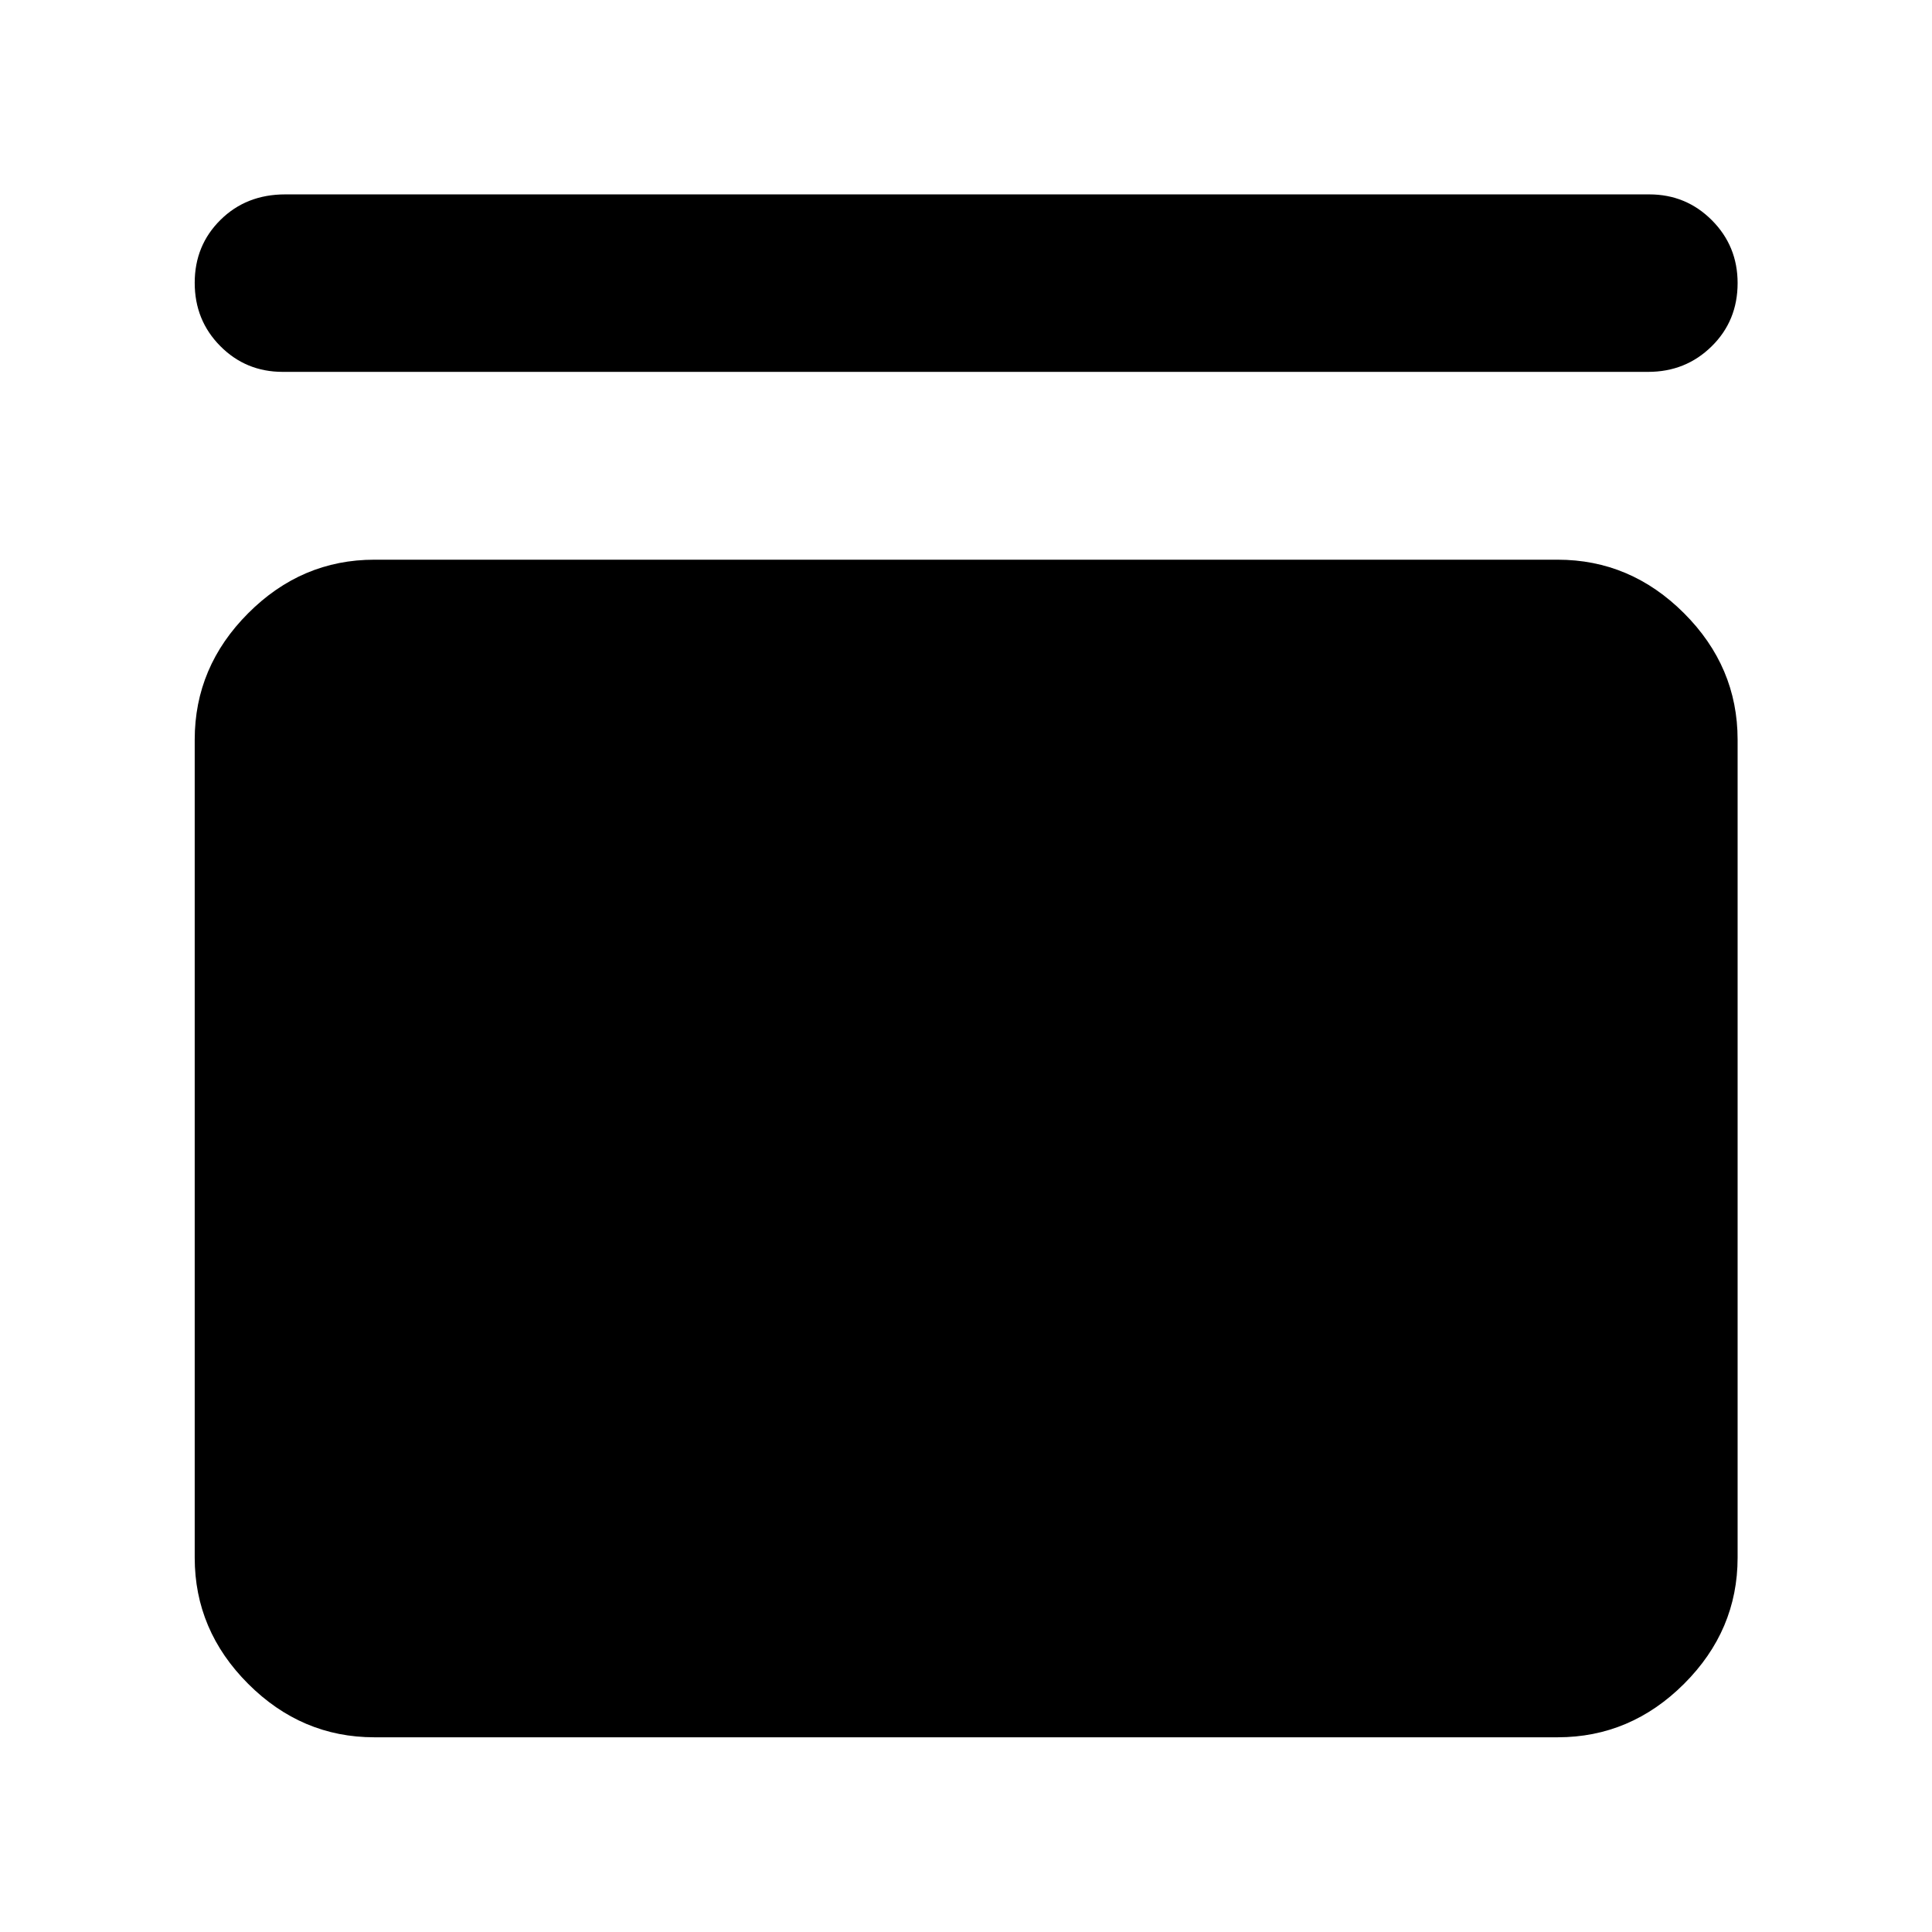 <svg xmlns="http://www.w3.org/2000/svg" height="40" viewBox="0 -960 960 960" width="40"><path d="M140.48-775.22q-18.31 0-31.02-12.81-12.71-12.8-12.71-31.43 0-18.62 12.81-31.28 12.8-12.67 32.16-12.67h677.8q18.29 0 31.09 12.83t12.8 31.24q0 18.75-12.9 31.43-12.89 12.69-31.56 12.69H140.48Zm633.51 93.33q36.2 0 62.81 26.61 26.61 26.6 26.61 62.81v406.46q0 36.14-26.61 62.7-26.61 26.56-62.81 26.56H186.01q-36.14 0-62.7-26.56-26.56-26.56-26.56-62.7v-406.46q0-36.21 26.56-62.81 26.56-26.61 62.7-26.61h587.98Z"/></svg>
